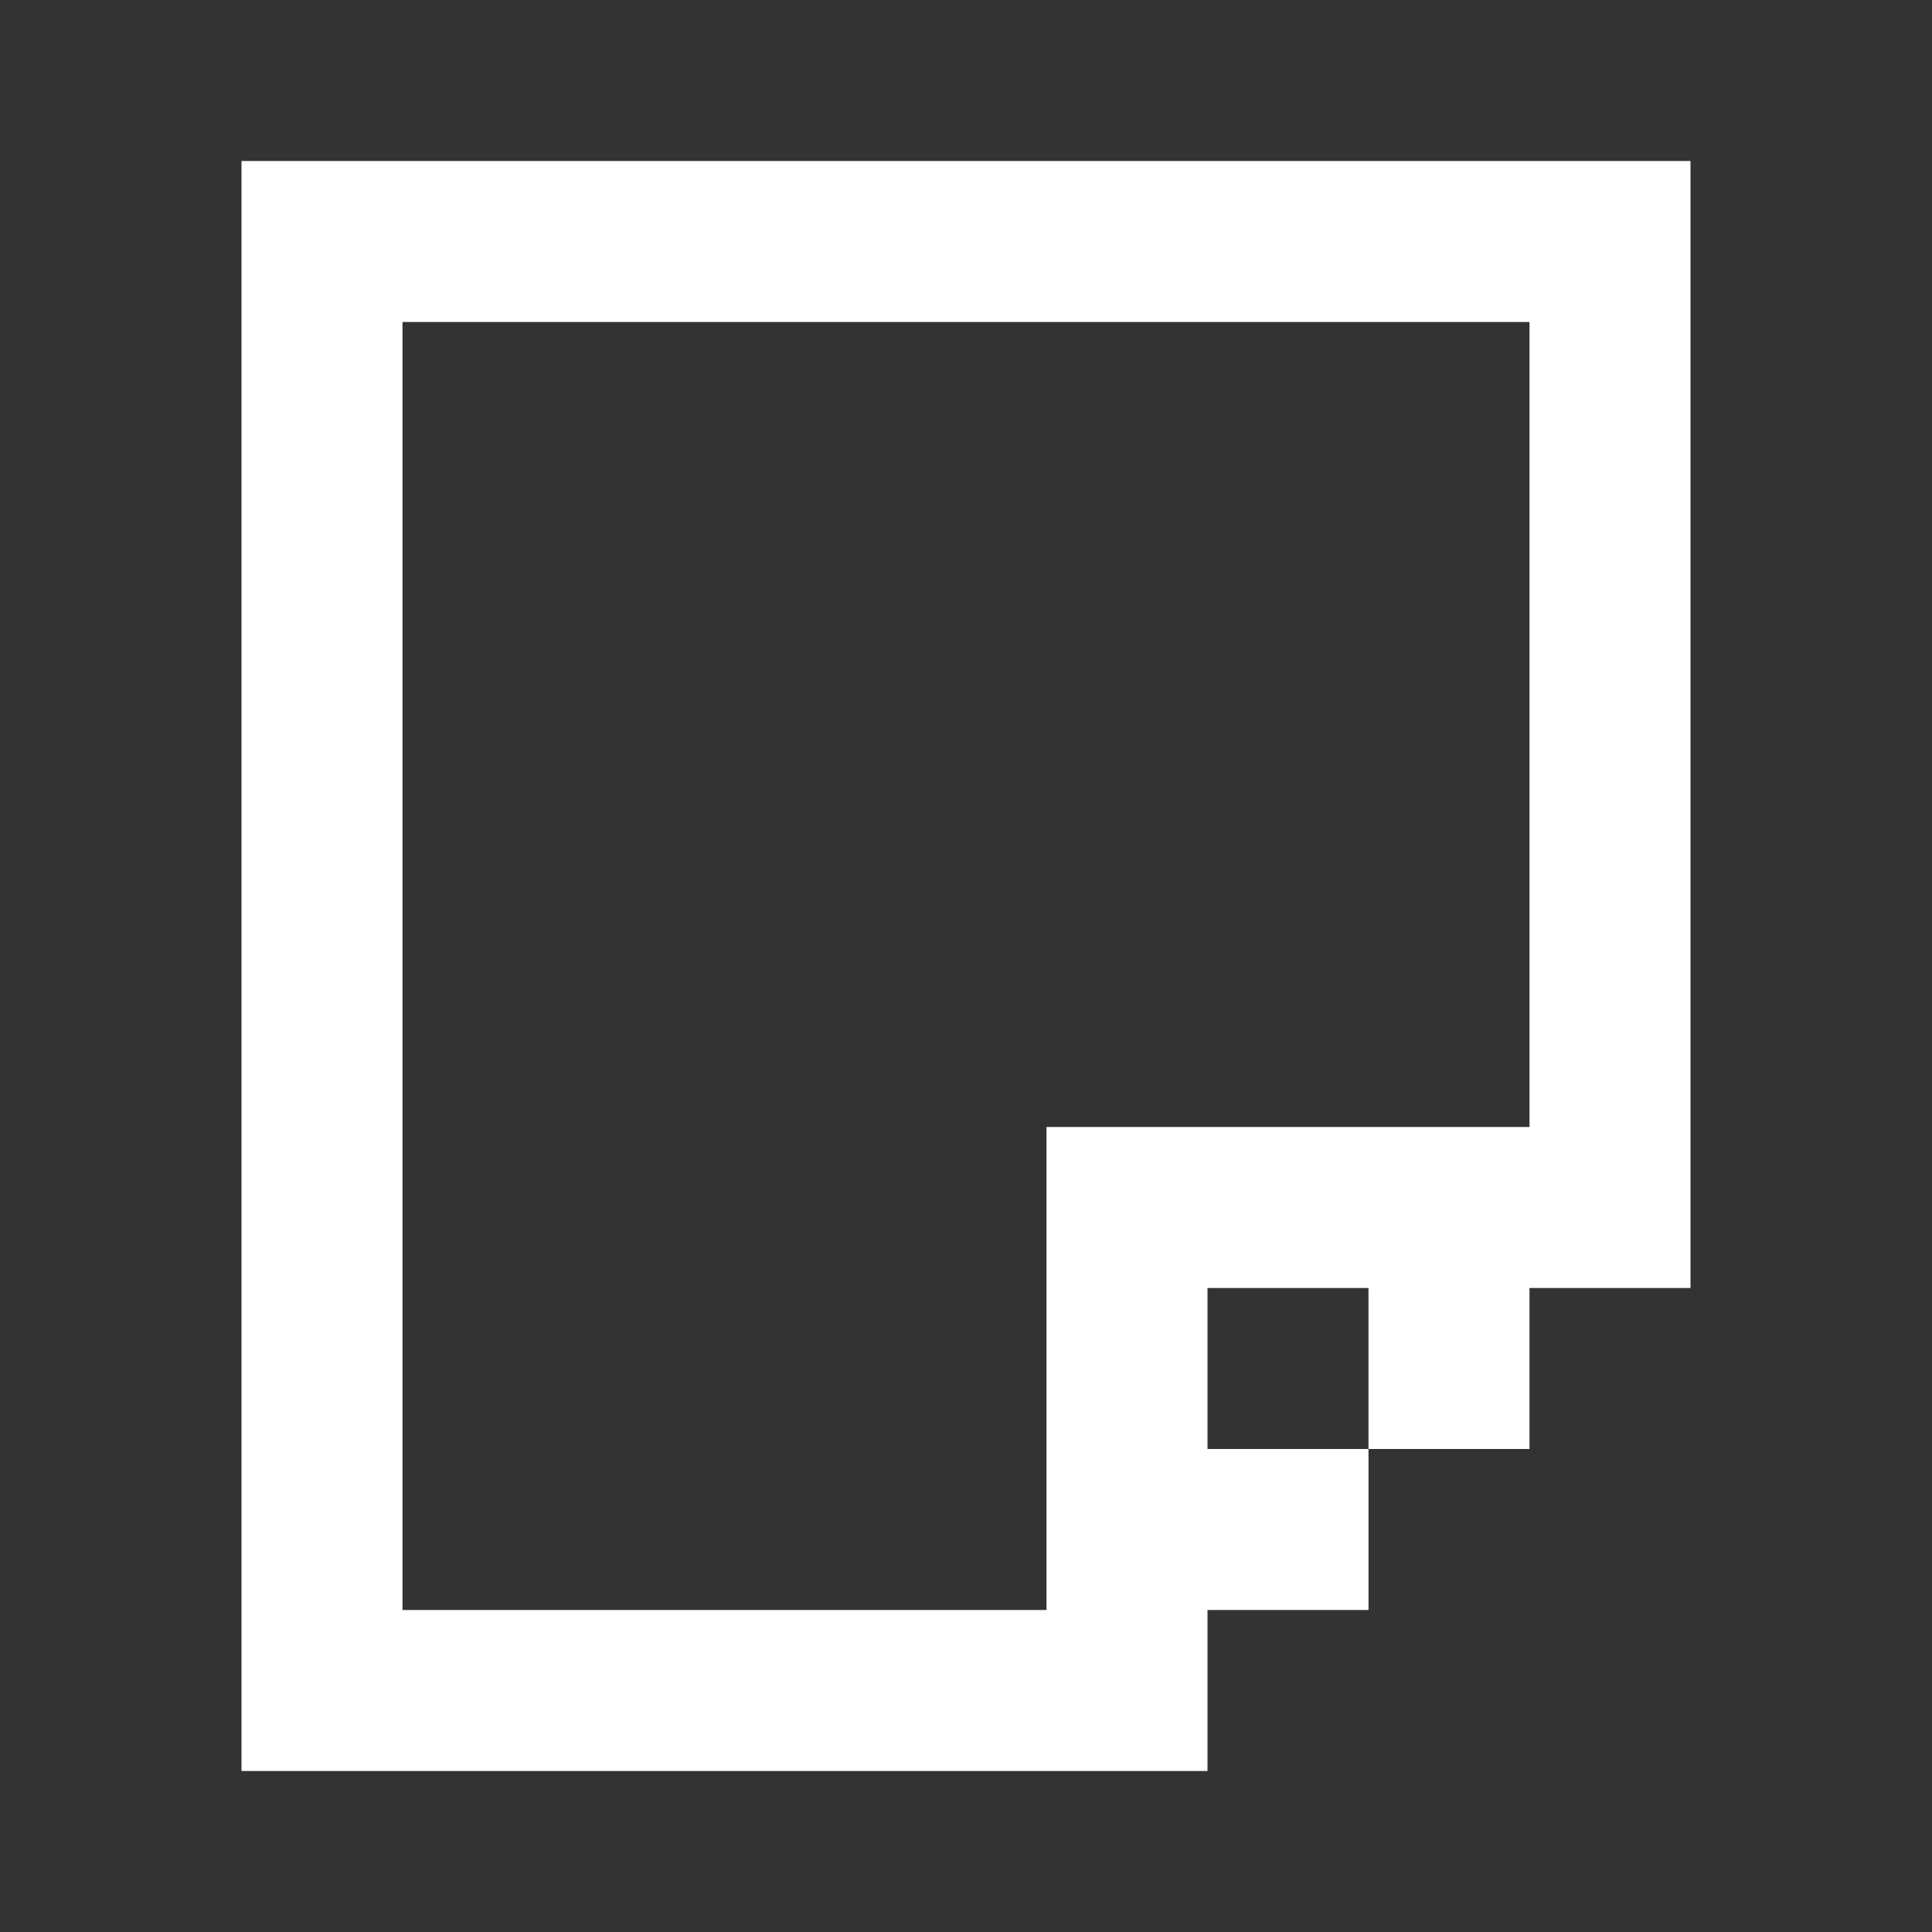 <svg width="24" height="24" viewBox="0 0 24 24" fill="none" xmlns="http://www.w3.org/2000/svg">
<rect x="0" y="0" width="24" height="24" fill="#333333" stroke="none"/>
<path fill-rule="evenodd" clip-rule="evenodd" d="M3 2H21V16H19V18H17V16H15V18H17V20H15V22H3V2ZM5 4V20H13V14H19V4H5Z" fill="white"/>
</svg>
